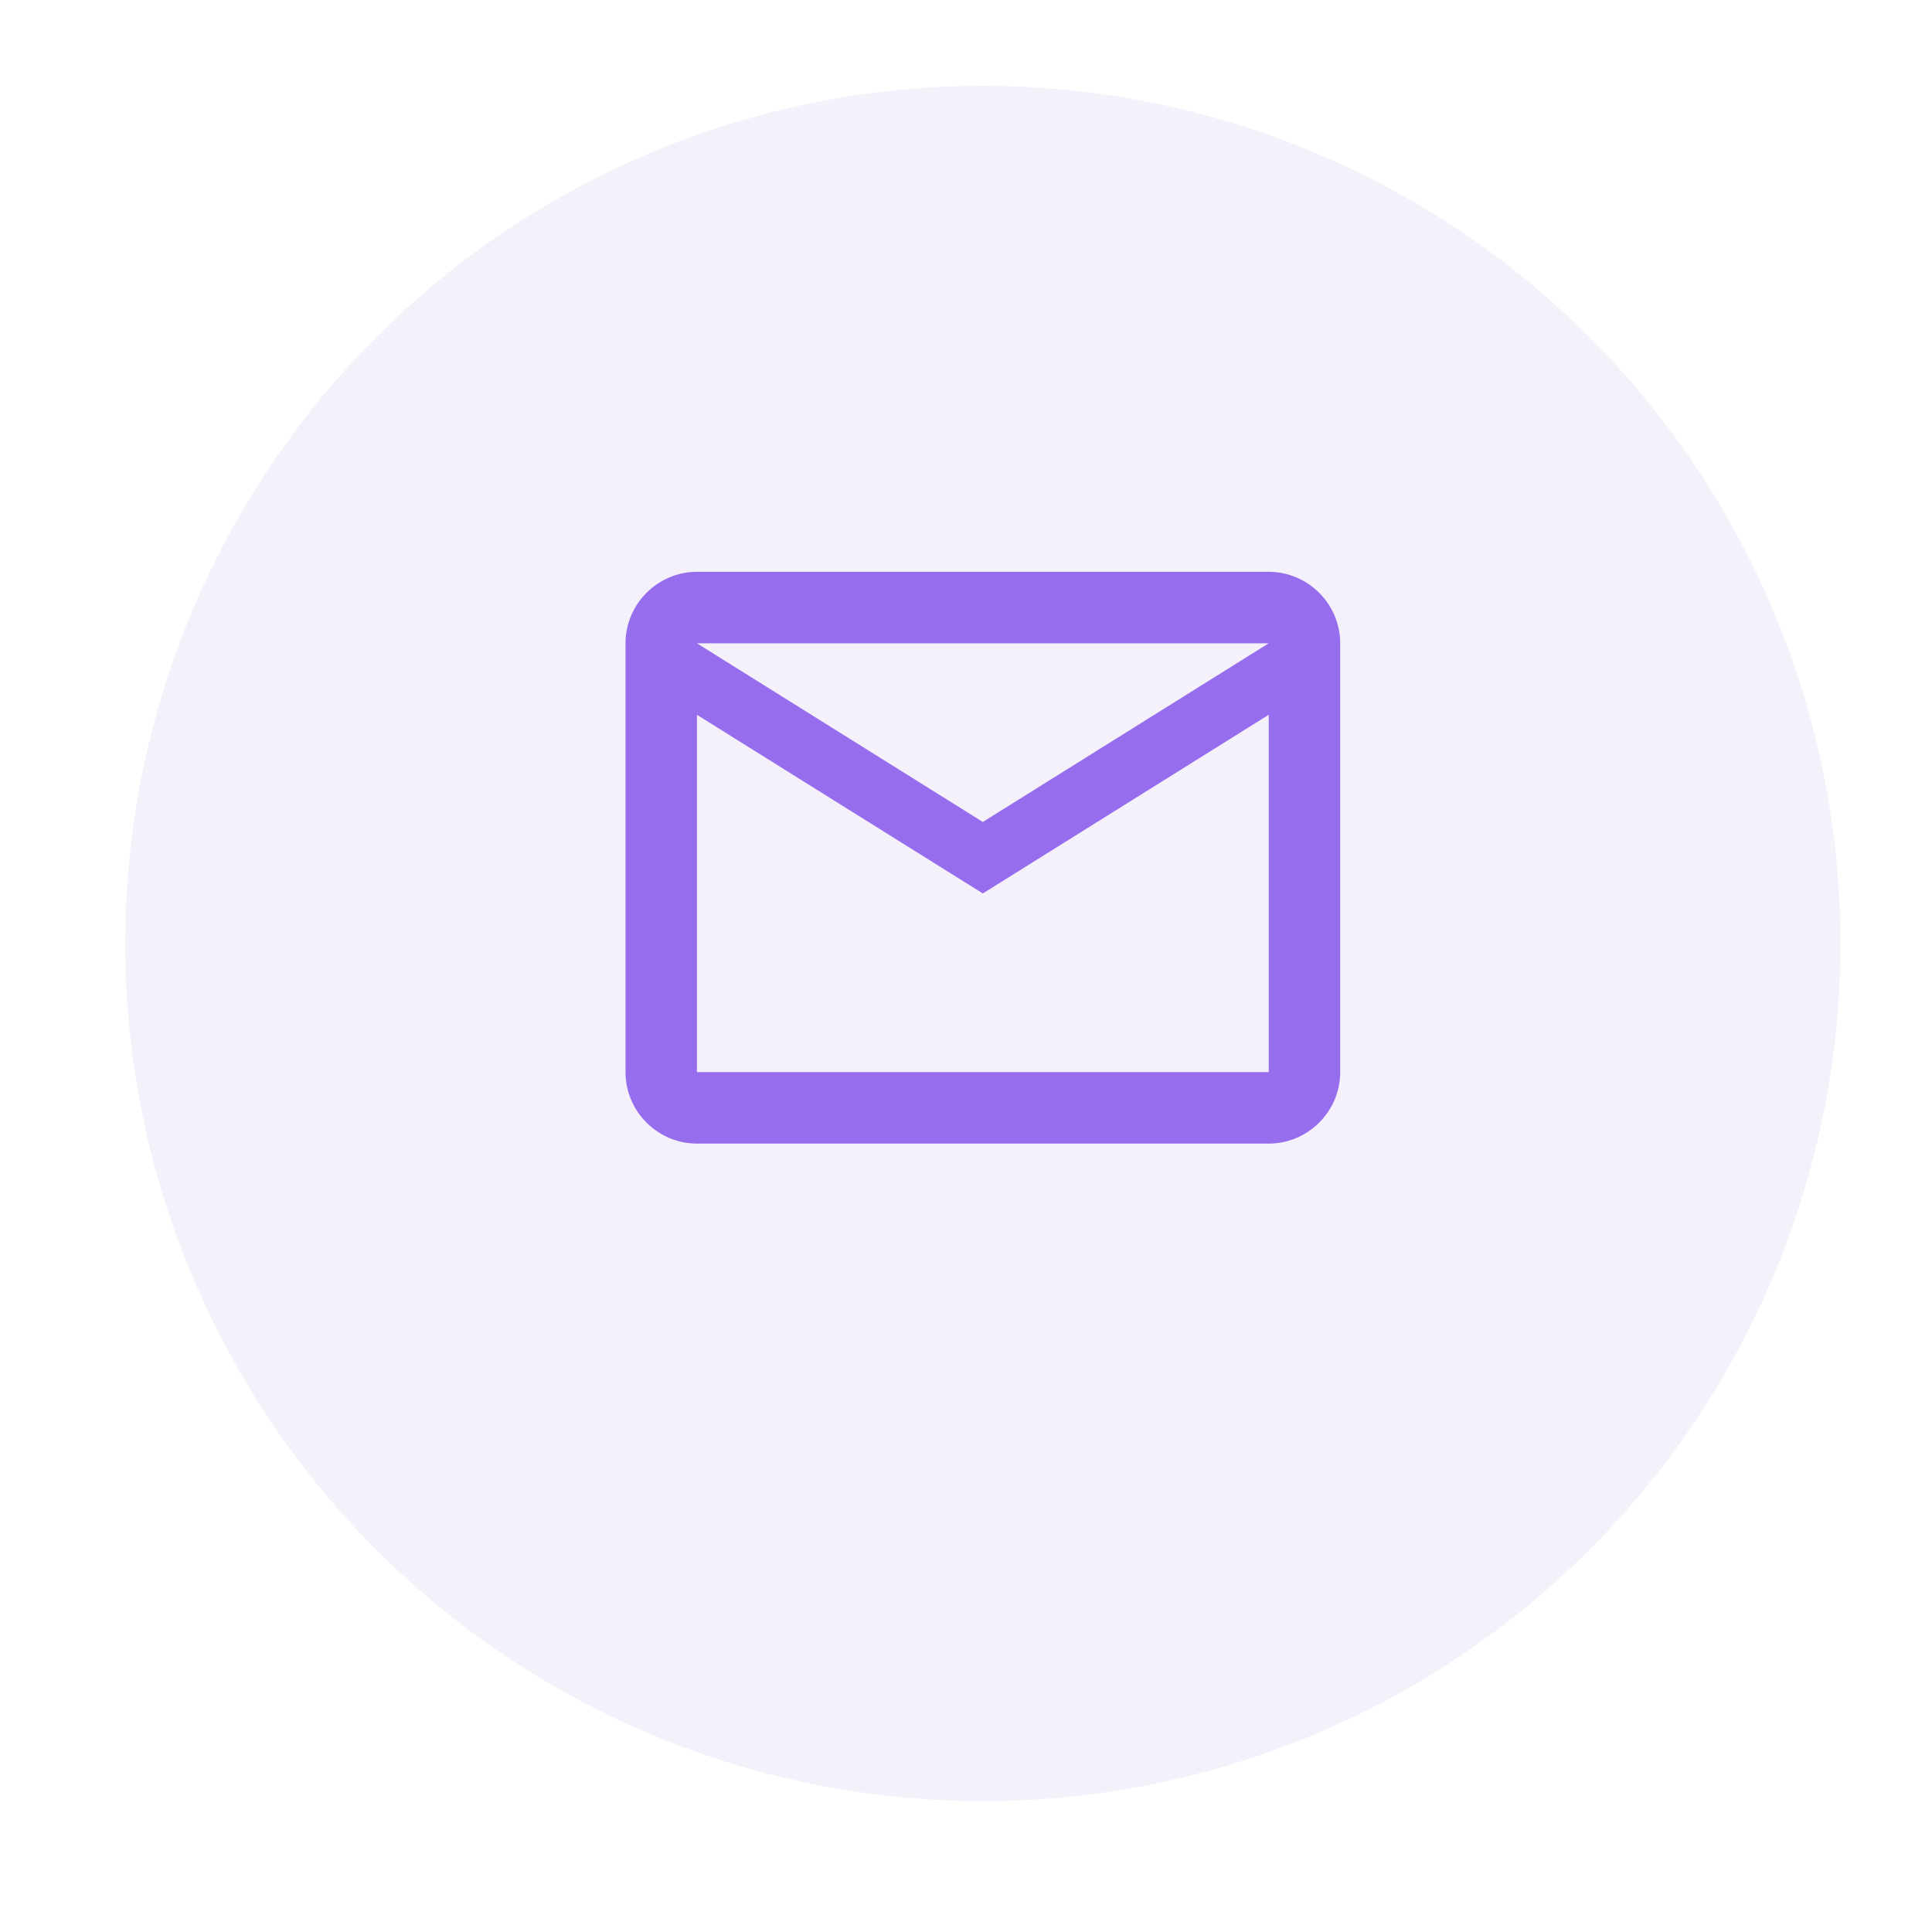 <svg width="38" height="38" viewBox="0 0 38 38" fill="none" xmlns="http://www.w3.org/2000/svg">
<g filter="url(#filter0_d_462_1504)">
<circle cx="19.331" cy="16.87" r="16.869" fill="#F5F1FB"/>
</g>
<path d="M26.36 12.653C26.36 11.88 25.727 11.247 24.954 11.247H13.708C12.935 11.247 12.303 11.88 12.303 12.653V21.087C12.303 21.861 12.935 22.493 13.708 22.493H24.954C25.727 22.493 26.36 21.861 26.36 21.087V12.653ZM24.954 12.653L19.331 16.167L13.708 12.653H24.954ZM24.954 21.087H13.708V14.059L19.331 17.573L24.954 14.059V21.087Z" fill="#966DED"/>
<defs>
<filter id="filter0_d_462_1504" x="0.775" y="0" width="37.112" height="37.112" filterUnits="userSpaceOnUse" color-interpolation-filters="sRGB">
<feFlood flood-opacity="0" result="BackgroundImageFix"/>
<feColorMatrix in="SourceAlpha" type="matrix" values="0 0 0 0 0 0 0 0 0 0 0 0 0 0 0 0 0 0 127 0" result="hardAlpha"/>
<feOffset dy="1.687"/>
<feGaussianBlur stdDeviation="0.843"/>
<feComposite in2="hardAlpha" operator="out"/>
<feColorMatrix type="matrix" values="0 0 0 0 0 0 0 0 0 0 0 0 0 0 0 0 0 0 0.25 0"/>
<feBlend mode="normal" in2="BackgroundImageFix" result="effect1_dropShadow_462_1504"/>
<feBlend mode="normal" in="SourceGraphic" in2="effect1_dropShadow_462_1504" result="shape"/>
</filter>
</defs>
</svg>
